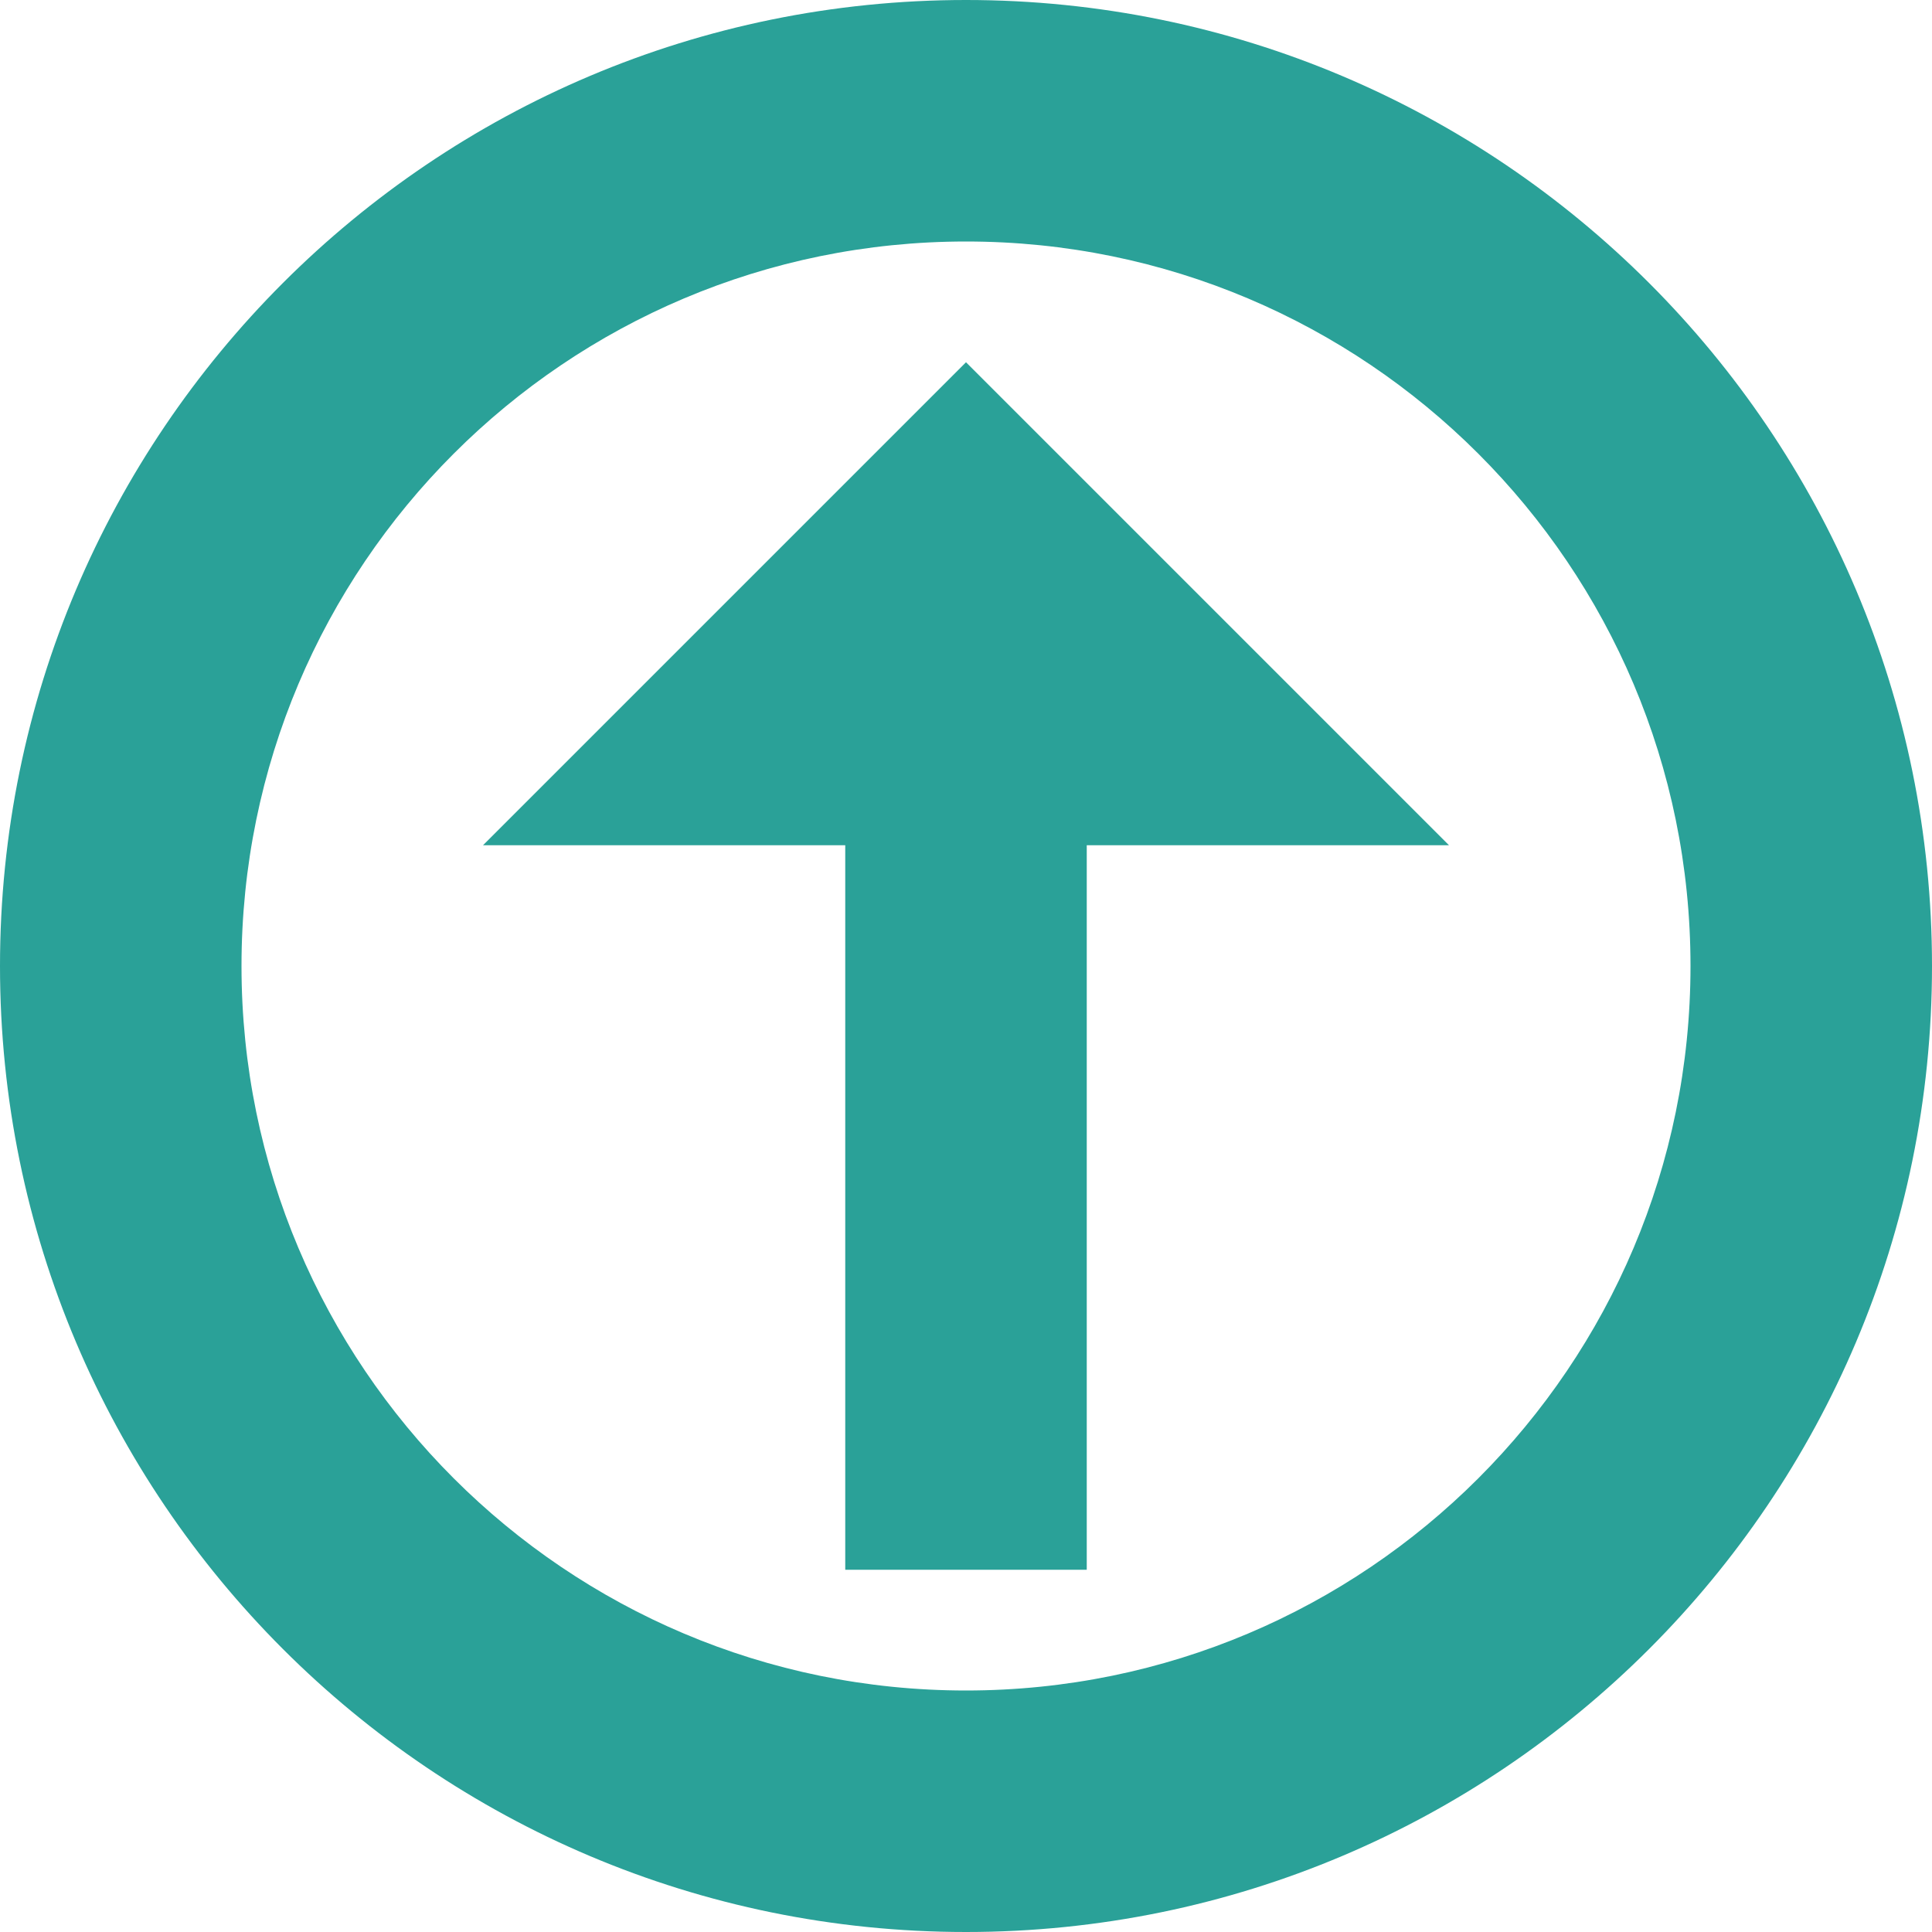 <svg xmlns="http://www.w3.org/2000/svg" xmlns:xlink="http://www.w3.org/1999/xlink" xmlns:sketch="http://www.bohemiancoding.com/sketch/ns" width="64px" height="64px" viewBox="0 0 16 16" version="1.1">
    <title>211 CircledBorderArrowUp</title>
    <description>Created with Sketch (http://www.bohemiancoding.com/sketch)</description>
    <defs/>
    <g id="Icons with numbers" stroke="none" stroke-width="1" fill="none" fill-rule="evenodd">
        <g id="Group" transform="translate(-576, -528)" fill="#2aa198">
            <path d="M592,536 C592,540.418 588.418,544 584,544 C579.582,544 576,540.418 576,536 C576,531.582 579.582,528 584,528 C588.418,528 592,531.582 592,536 L592,536 Z M590,536 C590,539.314 587.314,542 584,542 C580.686,542 578,539.314 578,536 C578,532.686 580.686,530 584,530 C587.314,530 590,532.686 590,536 L590,536 Z M584,531 L588,535 L585,535 L585,541 L583,541 L583,535 L580,535 L584,531 L584,531 Z M584,531" id="Shape"/>
        </g>
    </g>
</svg>